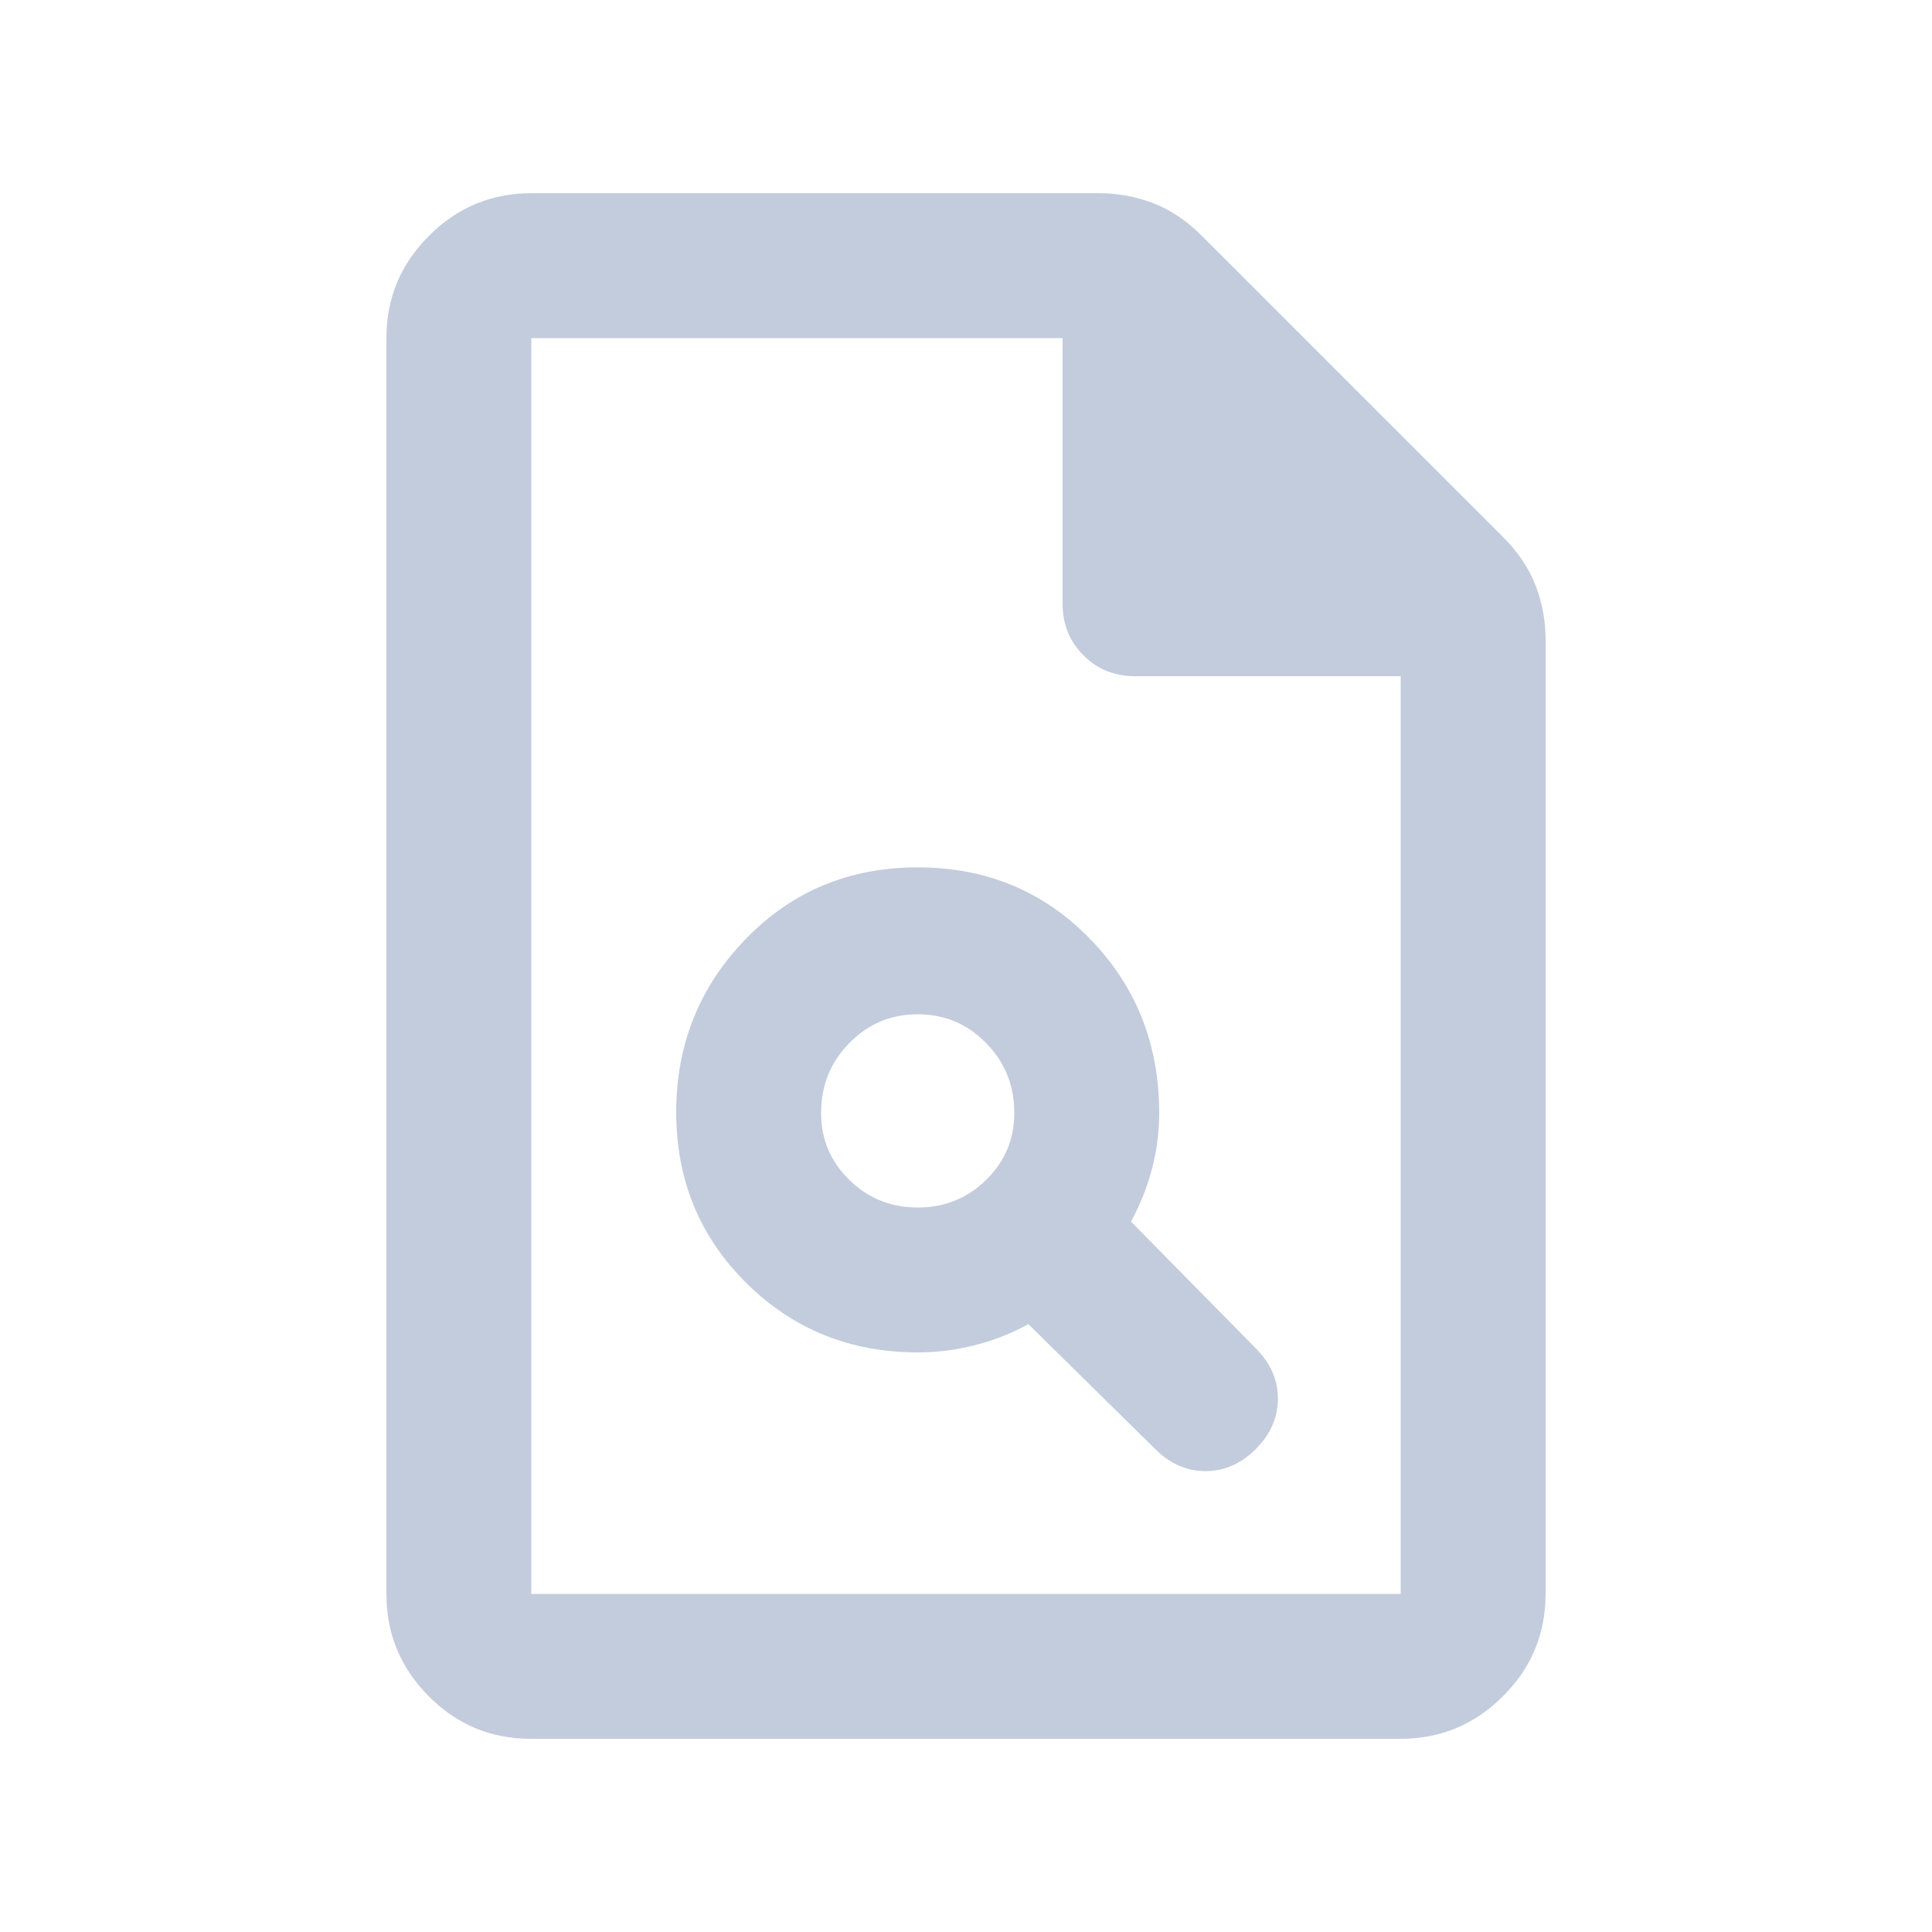 <svg xmlns="http://www.w3.org/2000/svg" width="20" height="20" viewBox="0 0 20 20" fill="none">
  <mask id="mask0_408_1783" style="mask-type:alpha" maskUnits="userSpaceOnUse" x="0" y="0" width="20" height="20">
    <rect width="20" height="20" fill="#D9D9D9"/>
  </mask>
  <g mask="url(#mask0_408_1783)">
    <path d="M9.5 14C9.698 14 9.893 13.976 10.086 13.927C10.279 13.879 10.465 13.806 10.646 13.708L11.958 15C12.111 15.153 12.285 15.229 12.479 15.229C12.674 15.229 12.847 15.153 13 15C13.153 14.847 13.229 14.674 13.229 14.479C13.229 14.285 13.153 14.111 13 13.958L11.708 12.646C11.806 12.465 11.879 12.281 11.927 12.093C11.976 11.905 12 11.714 12 11.521C12 10.809 11.76 10.207 11.281 9.716C10.802 9.225 10.208 8.979 9.5 8.979C8.792 8.979 8.198 9.226 7.719 9.721C7.24 10.216 7 10.813 7 11.513C7 12.213 7.242 12.802 7.725 13.281C8.208 13.76 8.8 14 9.5 14ZM9.5 12.5C9.222 12.5 8.986 12.405 8.792 12.214C8.597 12.024 8.5 11.793 8.5 11.521C8.5 11.237 8.597 10.996 8.792 10.798C8.986 10.599 9.222 10.5 9.5 10.5C9.778 10.5 10.014 10.599 10.208 10.798C10.403 10.996 10.5 11.237 10.5 11.521C10.5 11.793 10.403 12.024 10.208 12.214C10.014 12.405 9.778 12.5 9.5 12.5ZM5.494 18C5.081 18 4.729 17.853 4.438 17.559C4.146 17.266 4 16.913 4 16.5V3.5C4 3.087 4.147 2.734 4.441 2.441C4.734 2.147 5.088 2 5.5 2H11.375C11.572 2 11.761 2.035 11.94 2.104C12.119 2.174 12.285 2.285 12.438 2.438L15.562 5.562C15.715 5.715 15.826 5.881 15.896 6.06C15.965 6.239 16 6.427 16 6.625V16.5C16 16.913 15.853 17.266 15.559 17.559C15.265 17.853 14.912 18 14.499 18H5.494ZM11 6.25V3.5H5.5V16.5H14.5V7H11.75C11.537 7 11.359 6.928 11.216 6.784C11.072 6.641 11 6.463 11 6.25Z" fill="#C3CCDD"/>
  </g>
</svg>